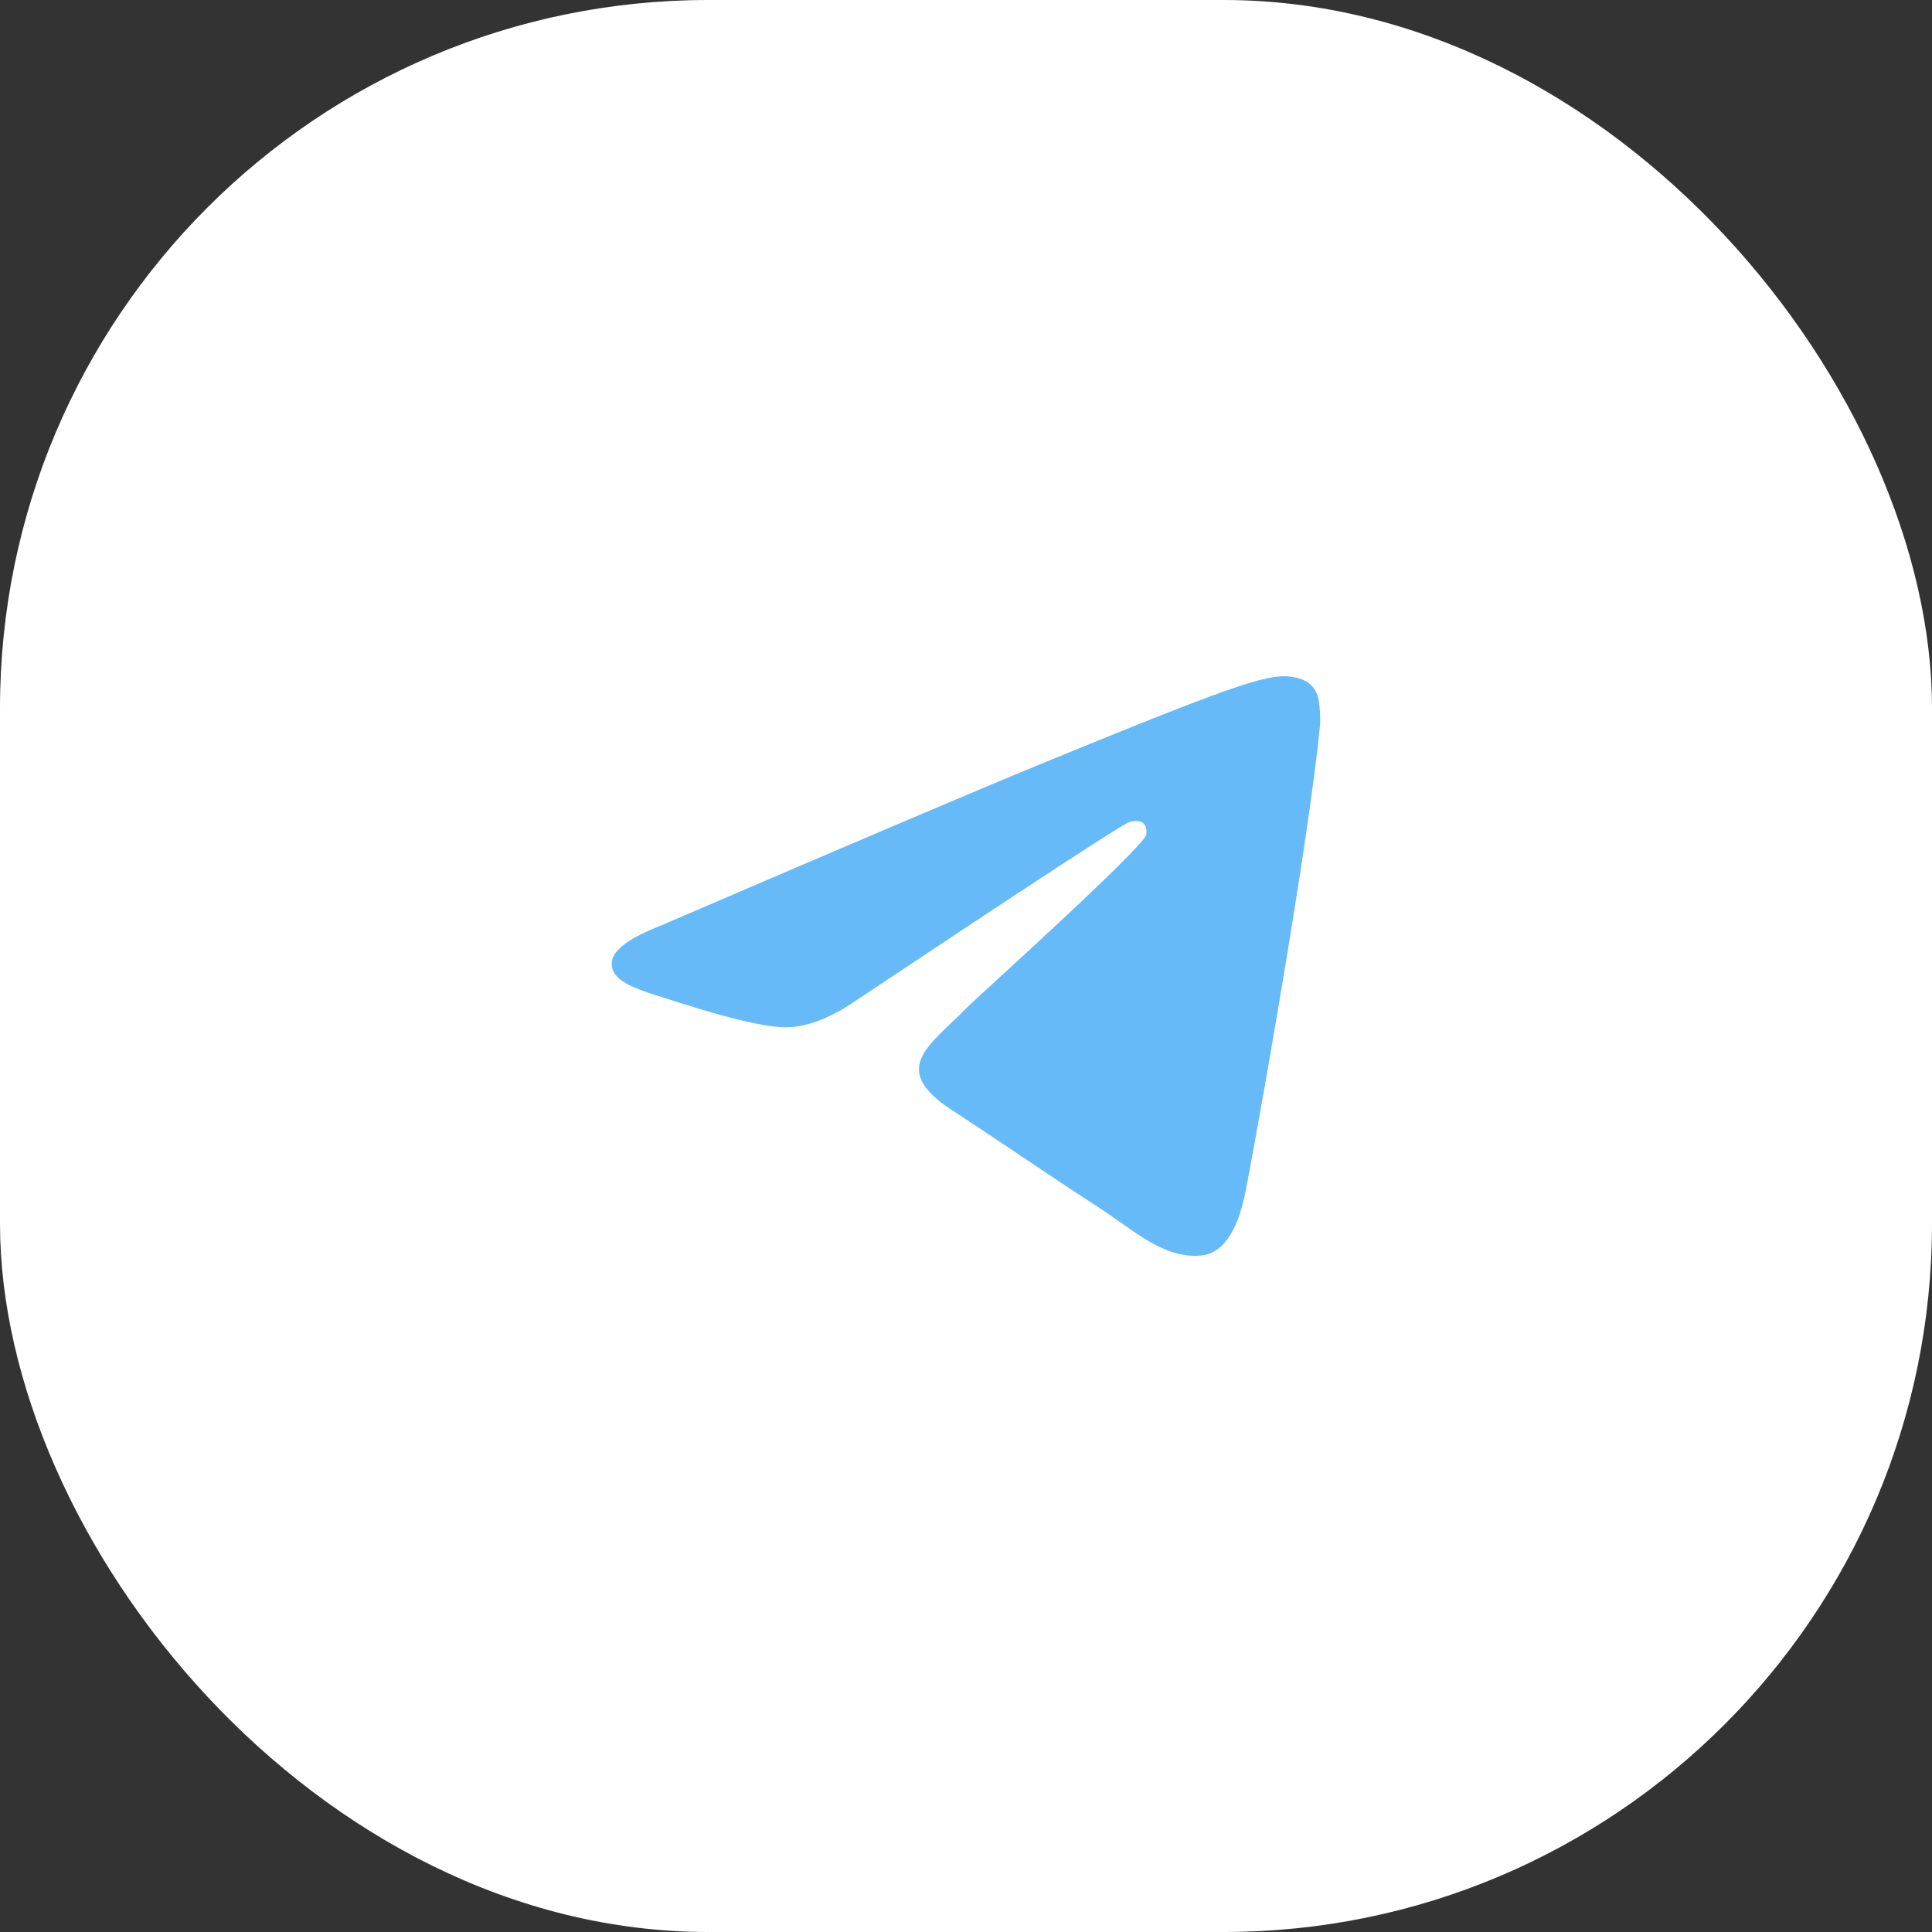 <svg width="60" height="60" viewBox="0 0 60 60" fill="none" xmlns="http://www.w3.org/2000/svg">
<rect x="0" y="0" width="60" height="60" fill="#333333" stroke="none"/>
<rect width="60" height="60" rx="22" fill="white"/>
<path fill-rule="evenodd" clip-rule="evenodd" d="M20.512 28.749C26.418 26.209 30.356 24.534 32.326 23.725C37.952 21.415 39.121 21.013 39.883 21C40.051 20.997 40.425 21.038 40.668 21.233C40.873 21.397 40.929 21.619 40.956 21.774C40.983 21.93 41.017 22.285 40.99 22.562C40.685 25.724 39.366 33.399 38.695 36.941C38.411 38.439 37.852 38.942 37.311 38.991C36.134 39.098 35.241 38.224 34.102 37.486C32.319 36.332 31.311 35.614 29.581 34.488C27.581 33.187 28.877 32.472 30.017 31.303C30.315 30.997 35.499 26.342 35.599 25.92C35.611 25.867 35.623 25.67 35.505 25.566C35.386 25.462 35.211 25.498 35.085 25.526C34.906 25.566 32.058 27.425 26.54 31.102C25.732 31.65 25 31.917 24.343 31.903C23.62 31.888 22.229 31.5 21.195 31.168C19.926 30.761 18.918 30.545 19.005 29.854C19.051 29.494 19.553 29.125 20.512 28.749Z" fill="#66BAF7"/>
</svg>

